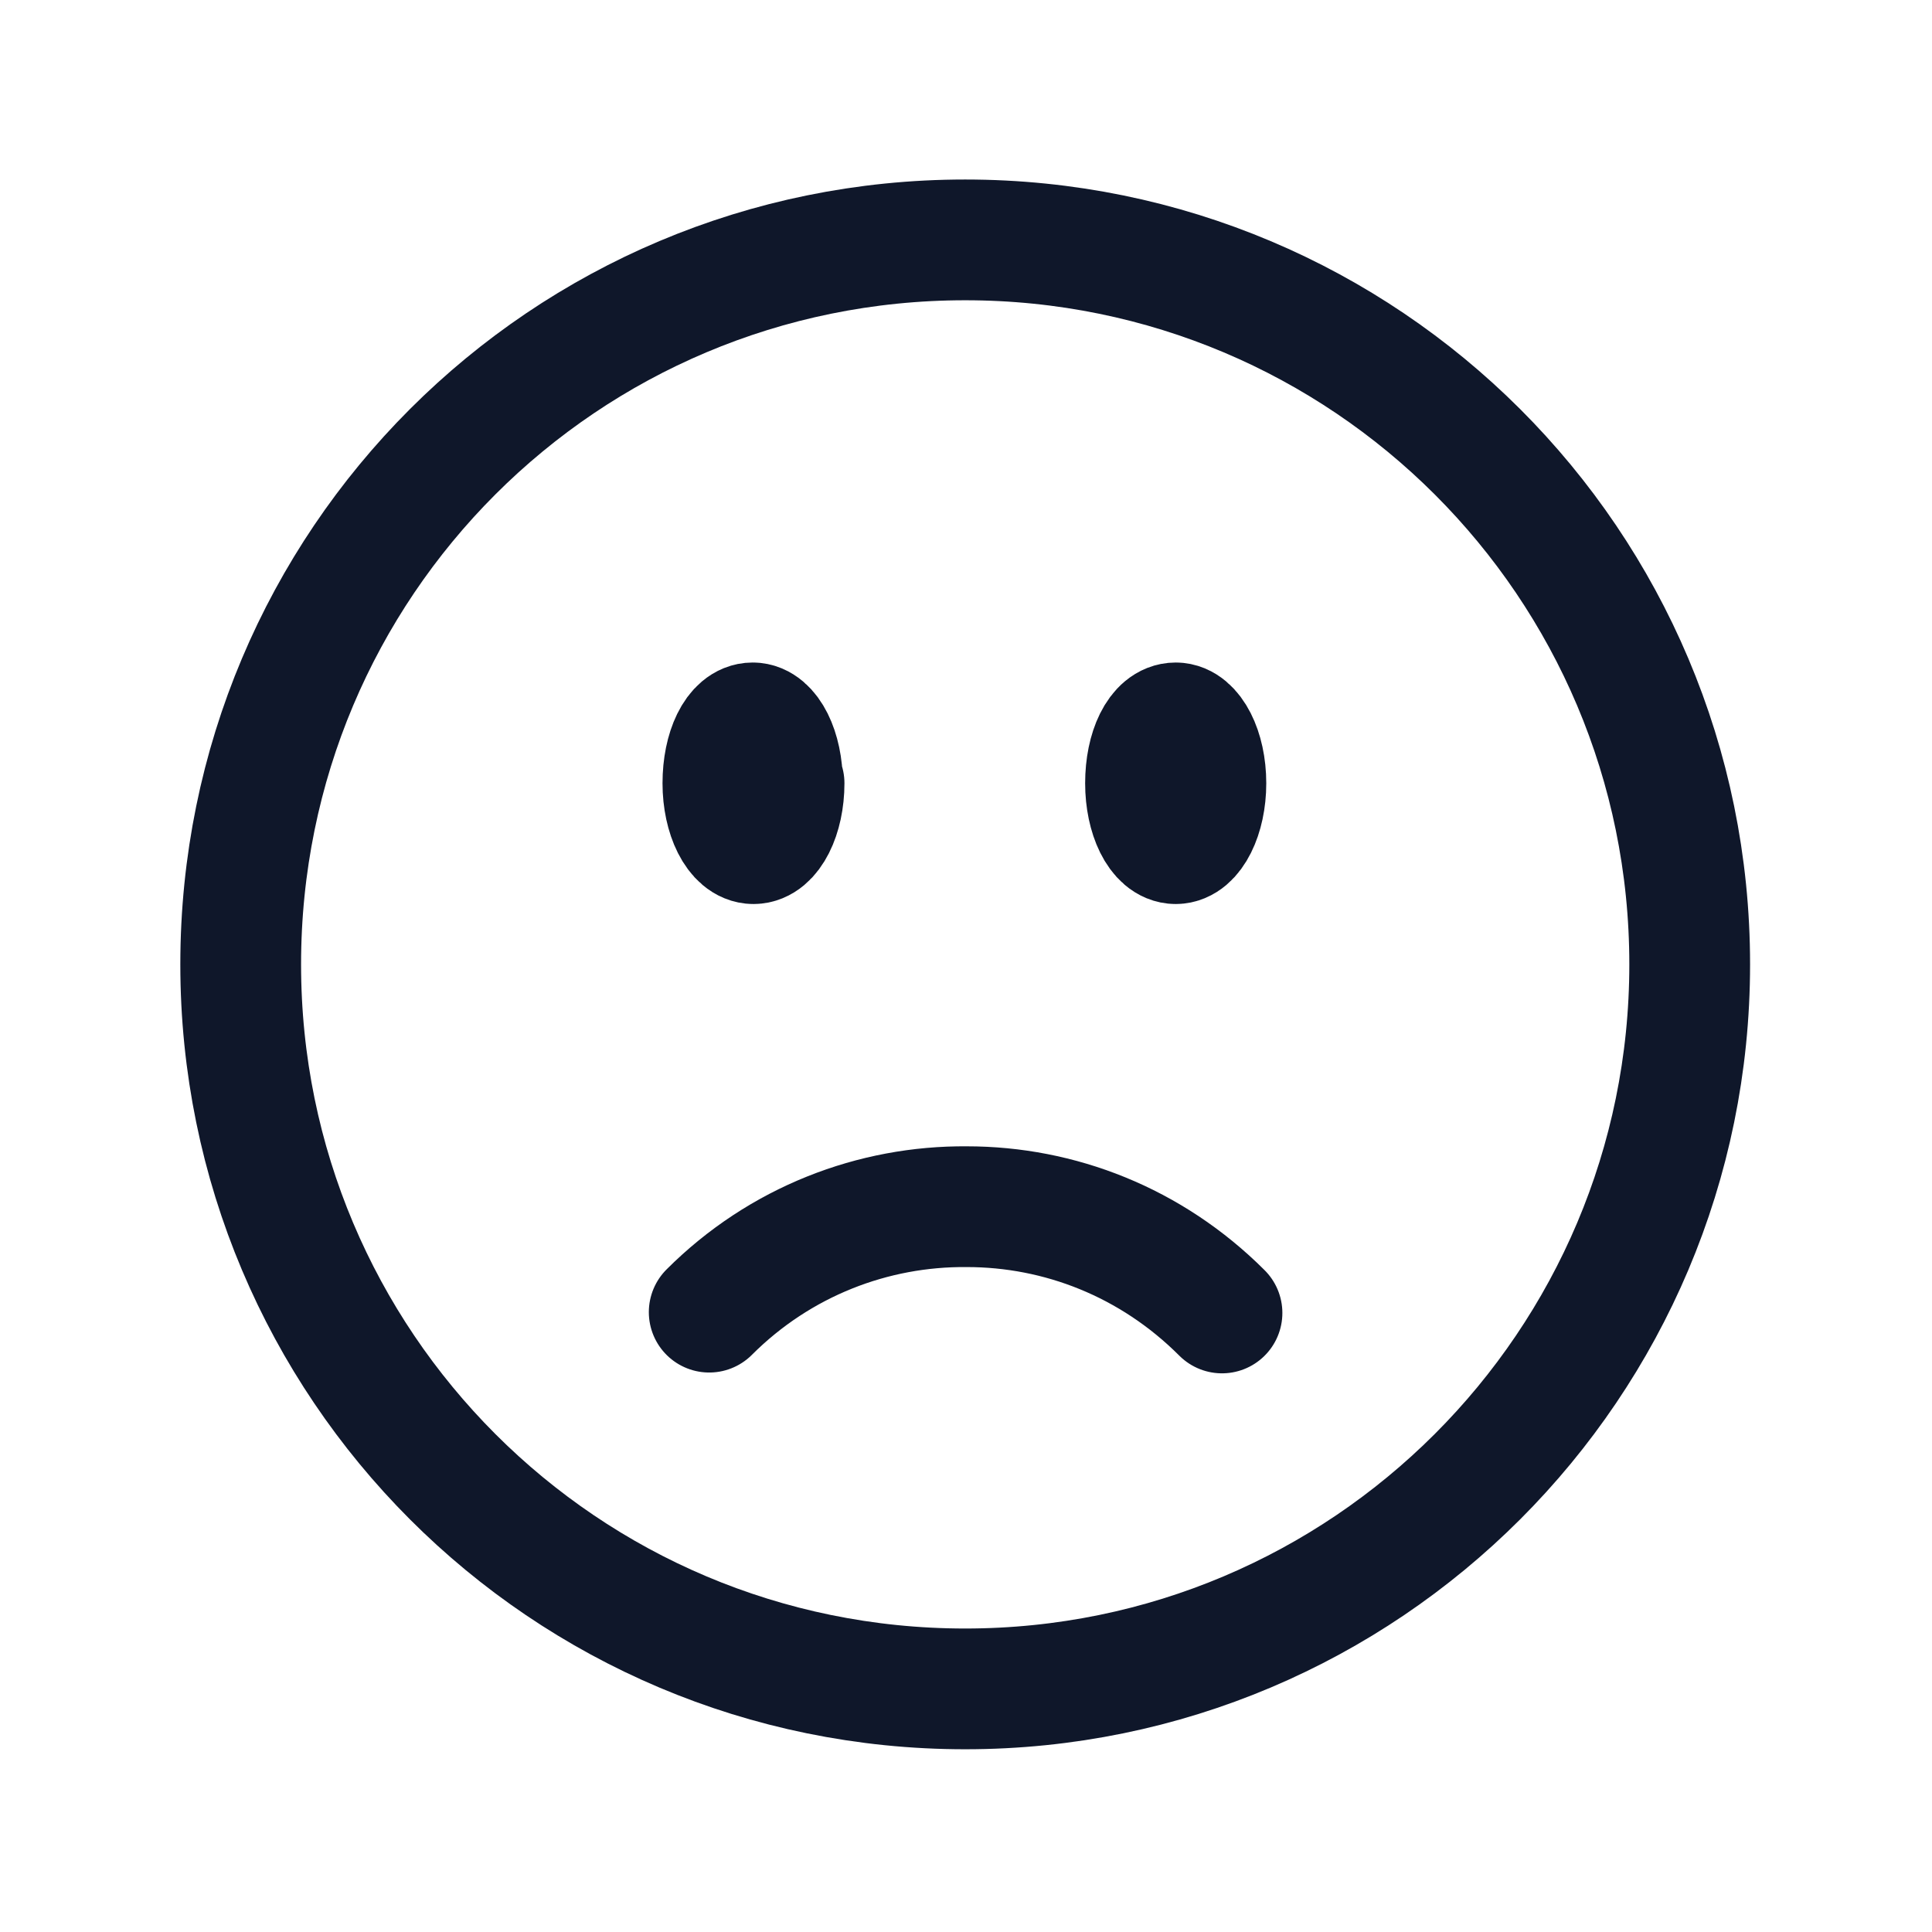 <svg viewBox="0 0 24 24" xmlns="http://www.w3.org/2000/svg"><path fill="none" stroke="#0F172A" stroke-linecap="round" stroke-linejoin="round" stroke-width="1.5" d="M15.18 16.31c-.88-.88-2.02-1.32-3.17-1.32 -1.16-.01-2.32.43-3.2 1.31m12.18-4.32c0 4.97-4.03 9-9 9 -4.98 0-9-4.03-9-9 0-4.98 4.02-9 9-9 4.97 0 9 4.02 9 9ZM9.74 9.73c0 .41-.17.75-.38.75s-.38-.34-.38-.75c0-.42.16-.75.37-.75 .2 0 .37.33.37.75Zm-.38 0h0v.01h-.01v-.02Zm5.62 0c0 .41-.17.75-.375.75 -.21 0-.375-.34-.375-.75 0-.42.16-.75.375-.75 .2 0 .375.33.375.75Zm-.375 0h0v.01h-.01v-.02Z"/></svg>